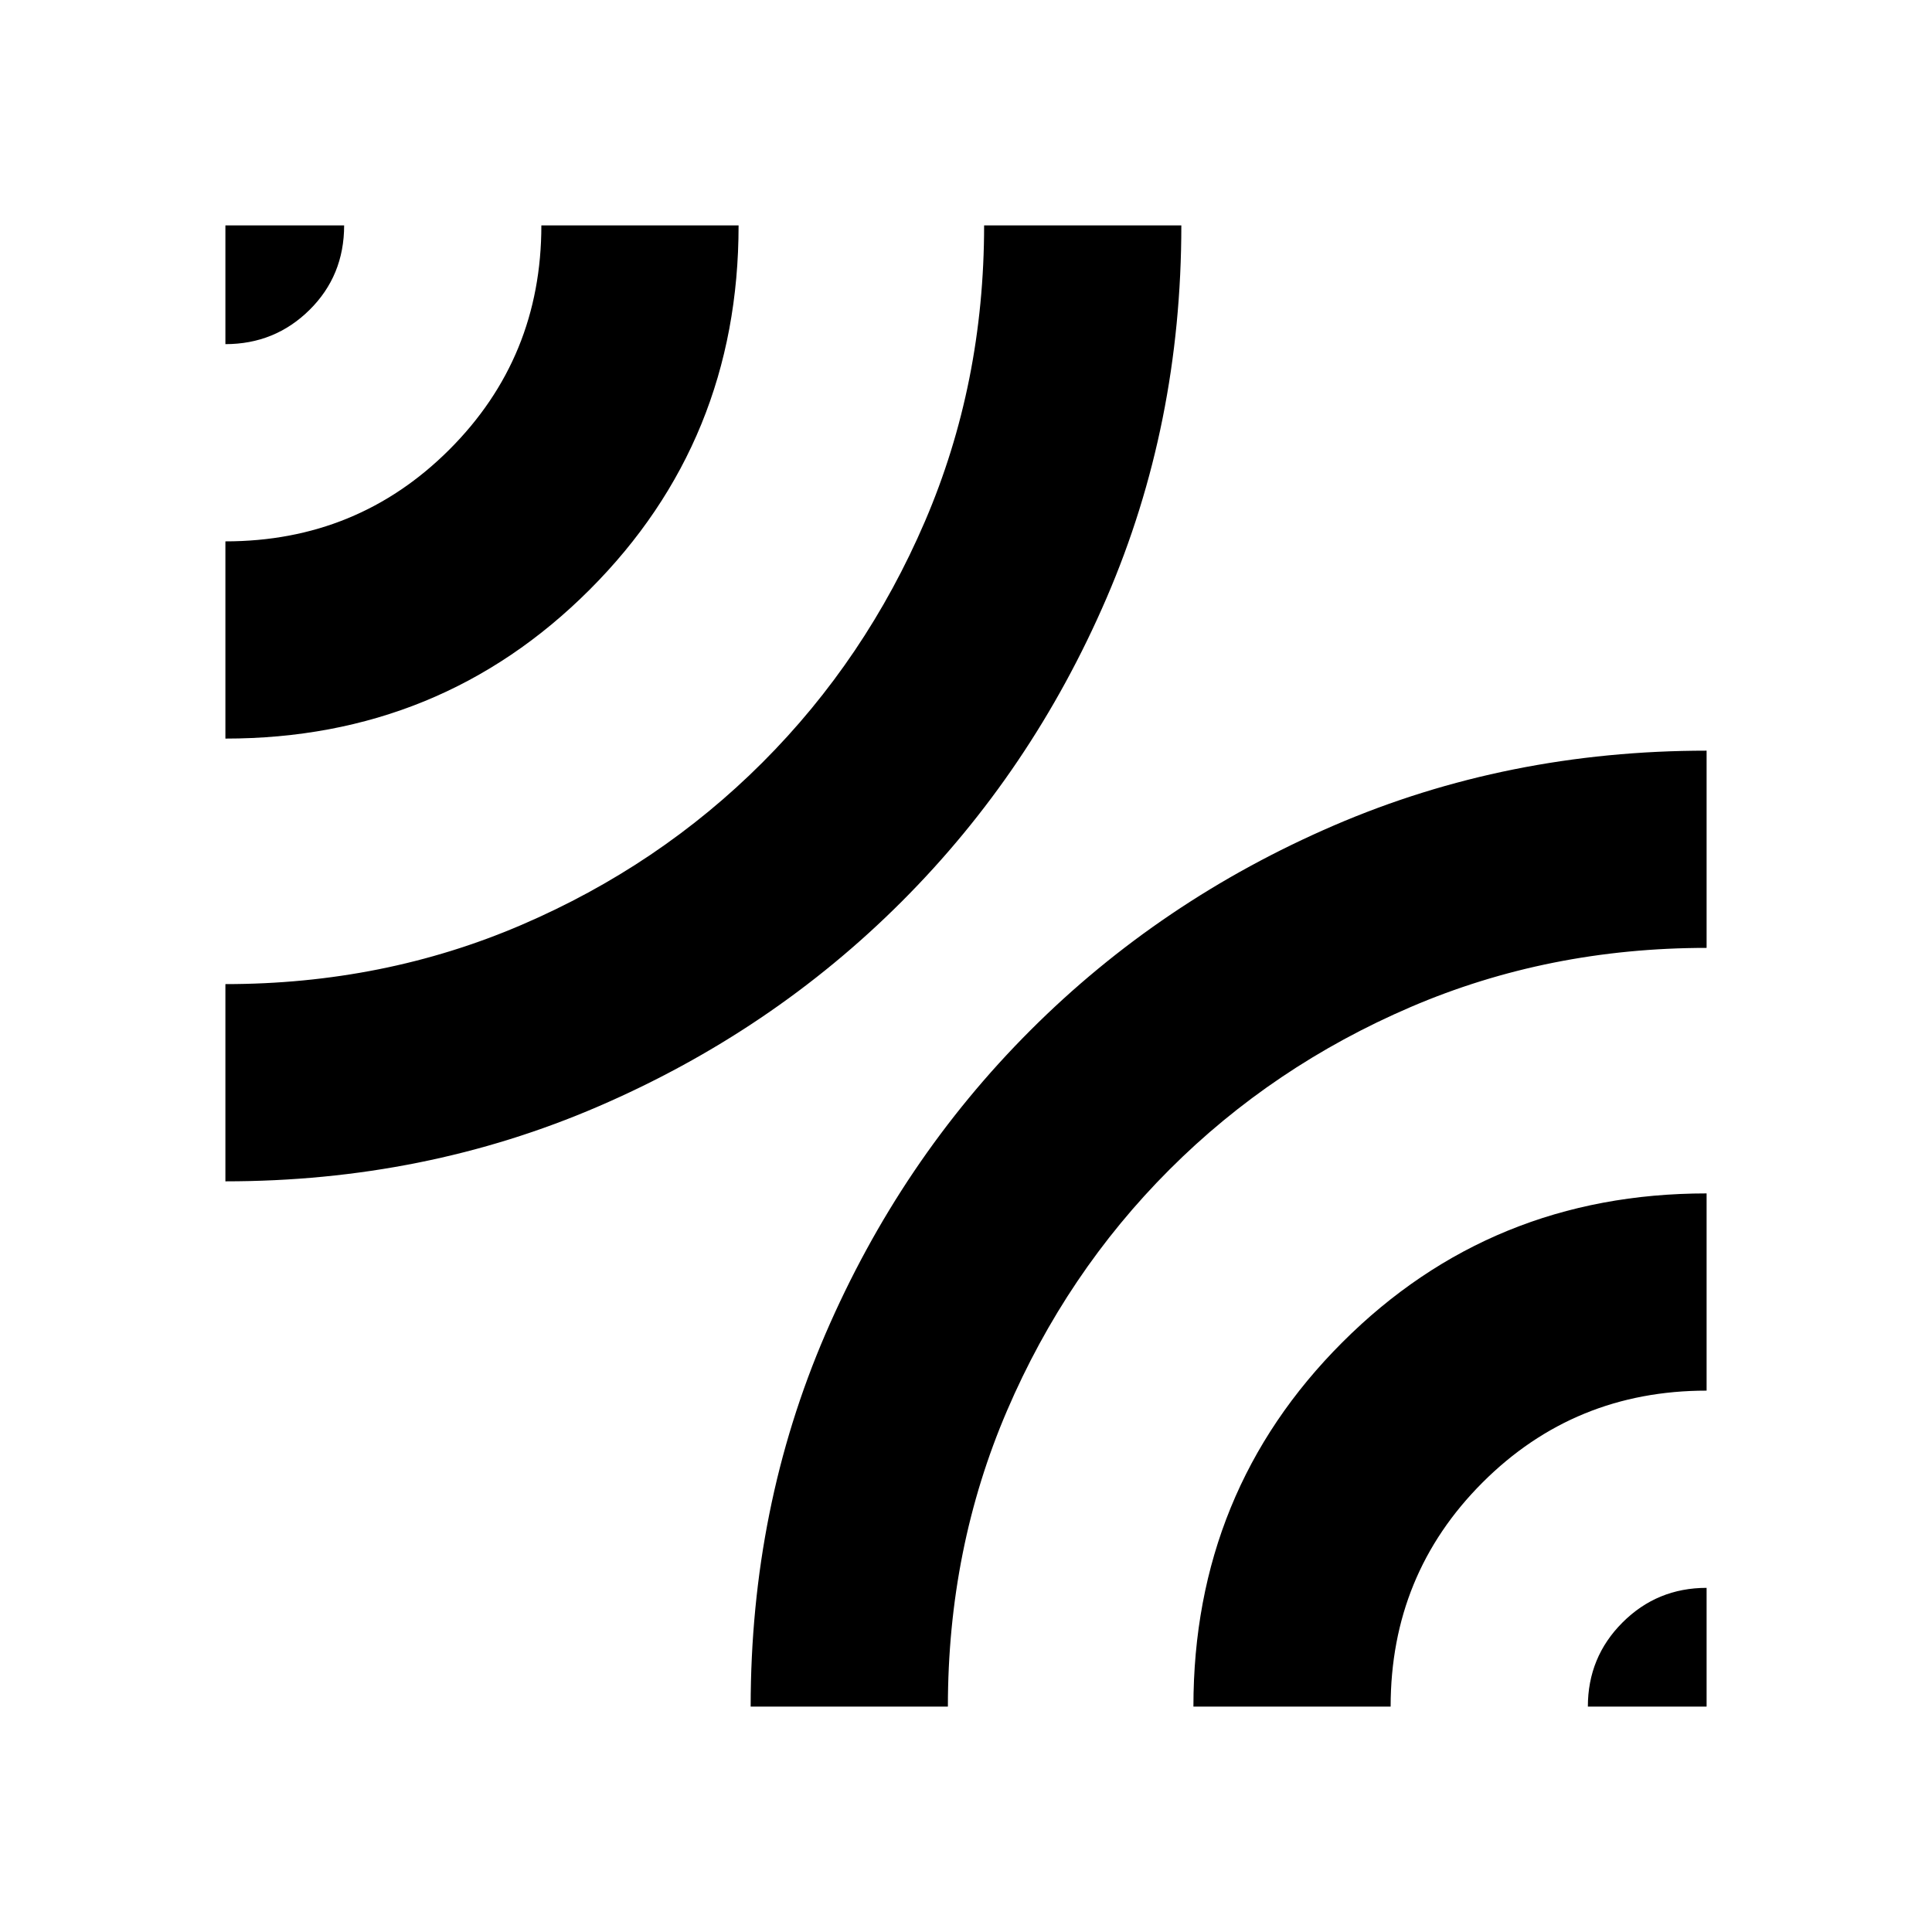<svg xmlns="http://www.w3.org/2000/svg" height="20" viewBox="0 -960 960 960" width="20"><path d="M112-373v-98q78.61 0 147.08-29.4 68.46-29.4 119.79-80.73 51.33-51.33 80.73-119.79Q489-769.39 489-848h98q0 99-37.17 185.19T448.02-511.98q-64.64 64.64-150.83 101.81Q211-373 112-373Zm0-220v-98q65.68 0 111.34-45.66T269-848h98q0 107-74 181t-181 74Zm0-196v-59h59q0 25-17.21 42T112-789Zm261 677q0-99 37.17-185.19t101.81-150.83q64.64-64.64 150.83-101.81Q749-587 848-587v98q-78.61 0-147.08 29.4-68.46 29.4-119.79 80.73-51.33 51.33-80.73 119.79Q471-190.61 471-112h-98Zm220 0q0-107 74-181t181-74v98q-65.68 0-111.34 45.66T691-112h-98Zm196 0q0-24.58 17.21-41.79T848-171v59h-59Z"/></svg>